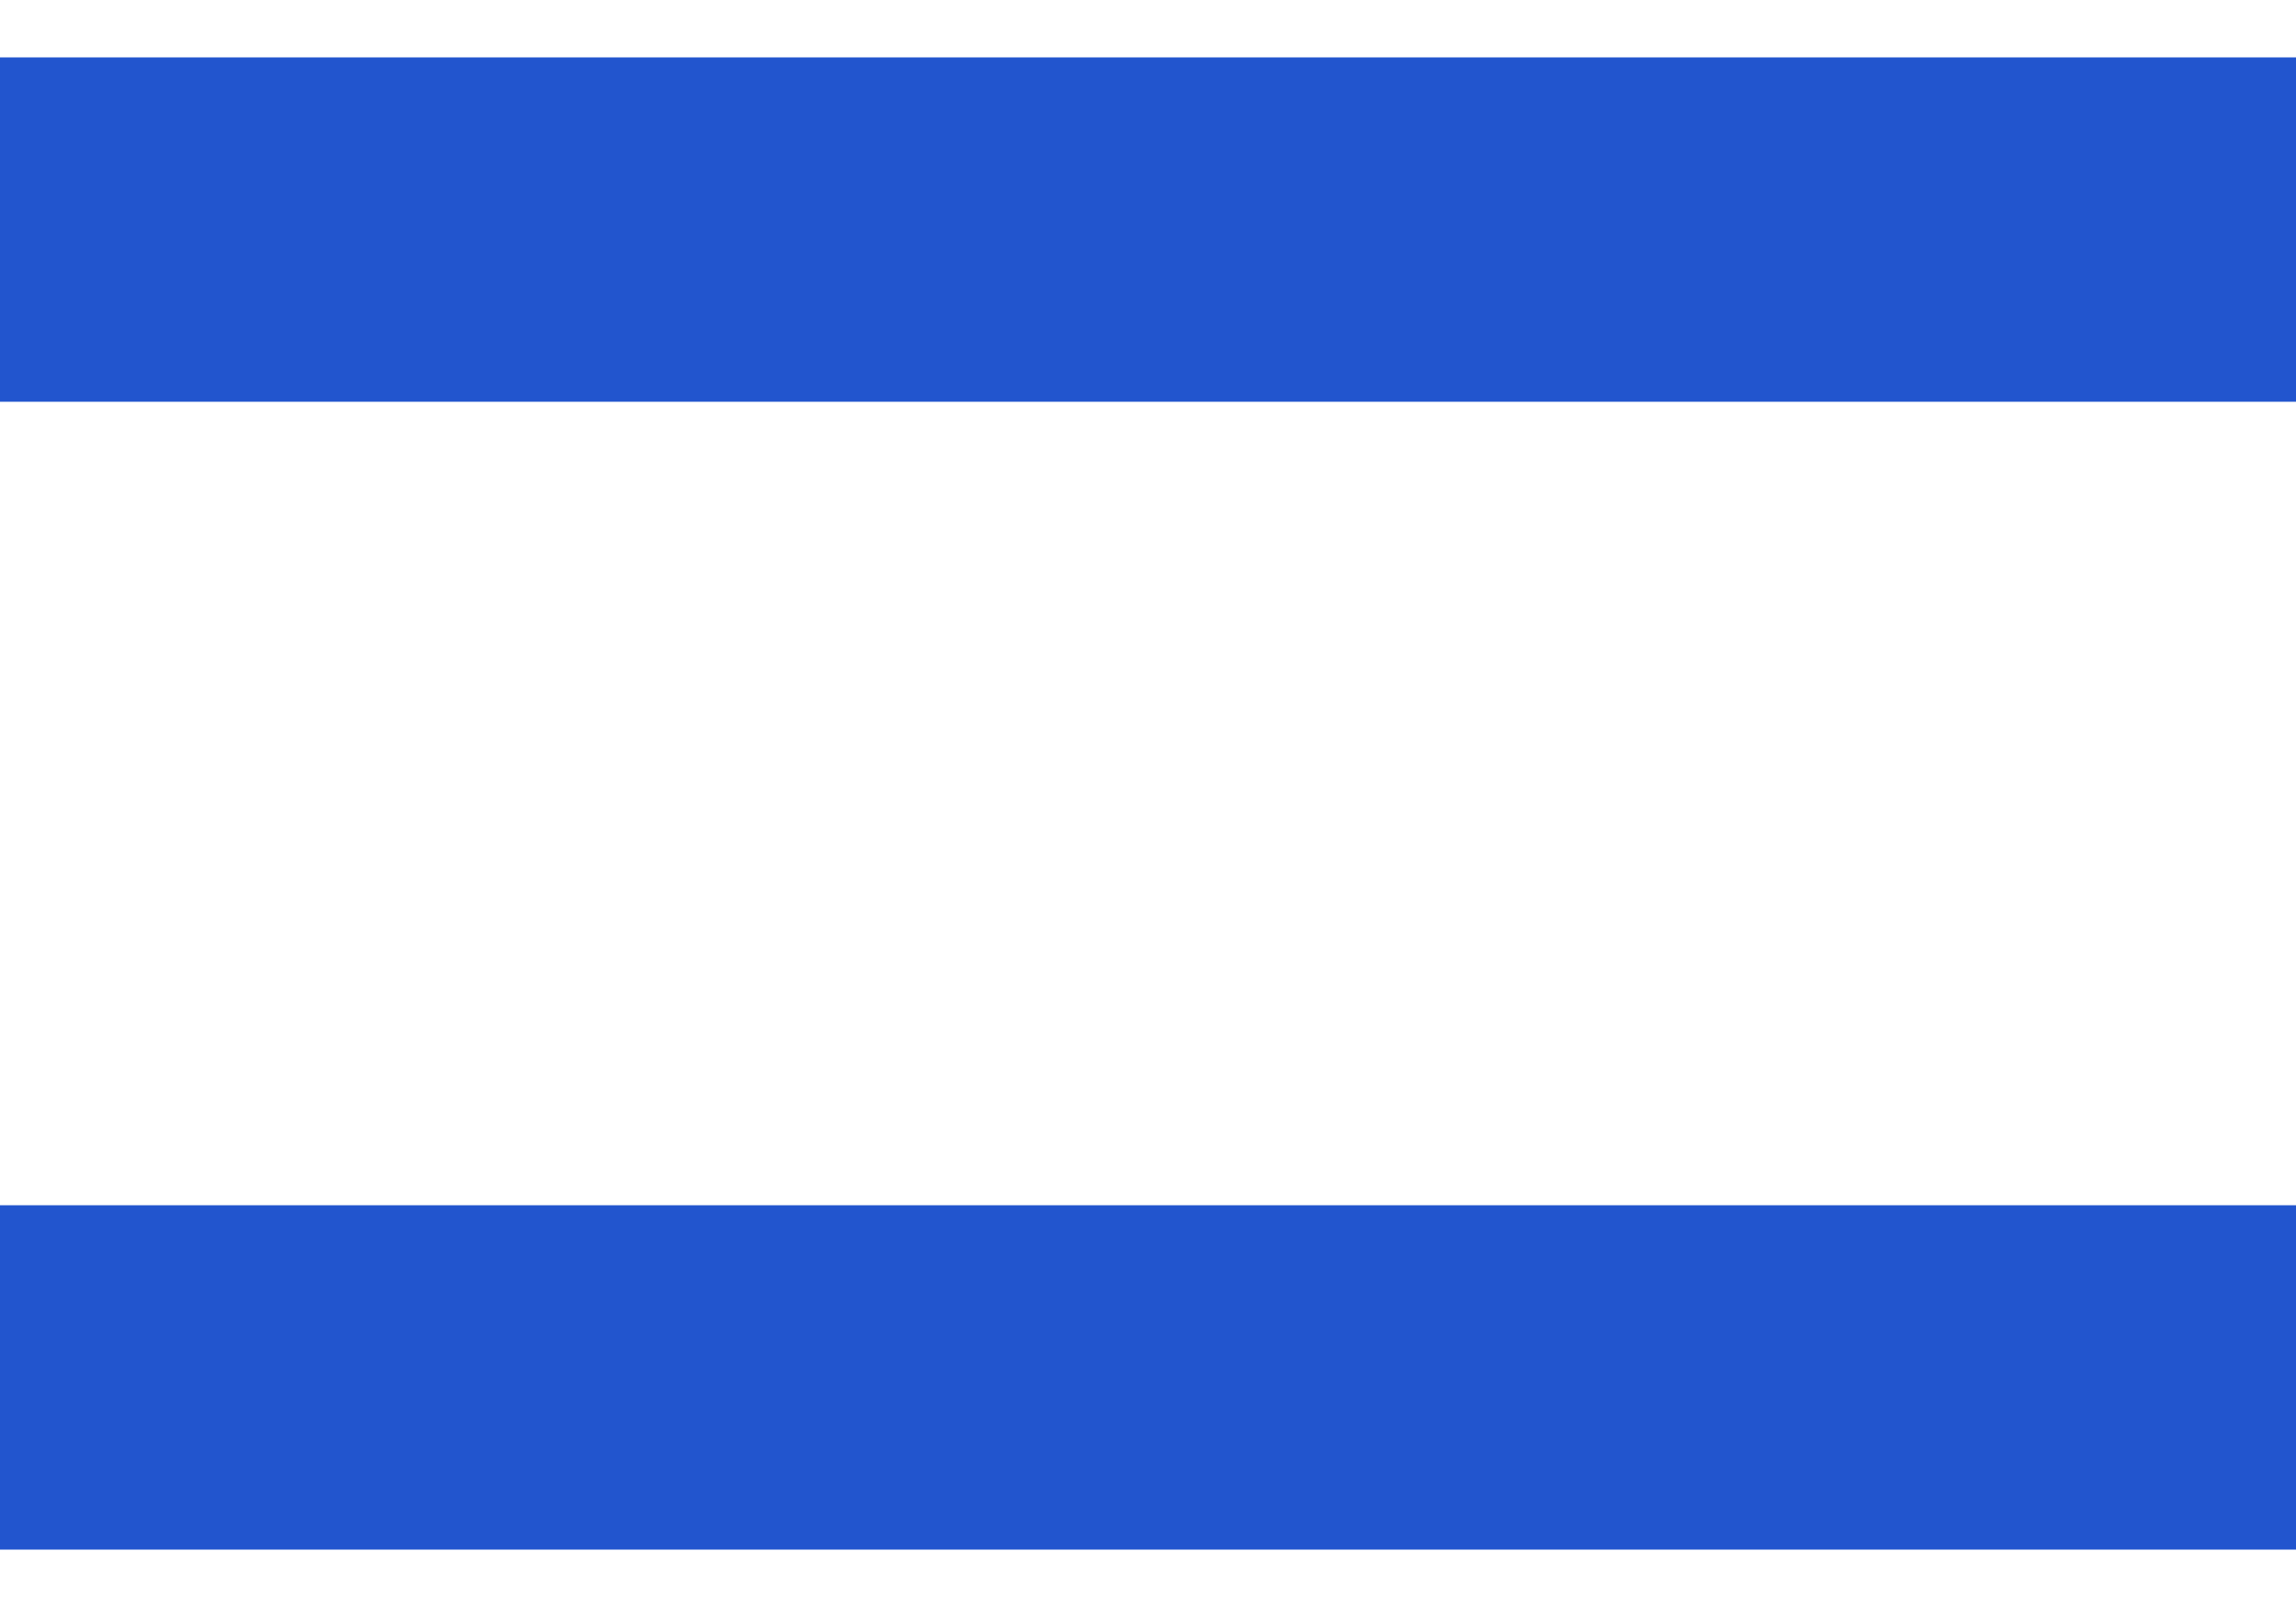 <svg width="20" height="14" viewBox="0 0 20 14" fill="none" xmlns="http://www.w3.org/2000/svg">
<path fill-rule="evenodd" clip-rule="evenodd" d="M0 3.5H20V0.5H0V3.5ZM0 13.5H20V10.5H0V13.5Z" fill="#2255CE"/>
</svg>
